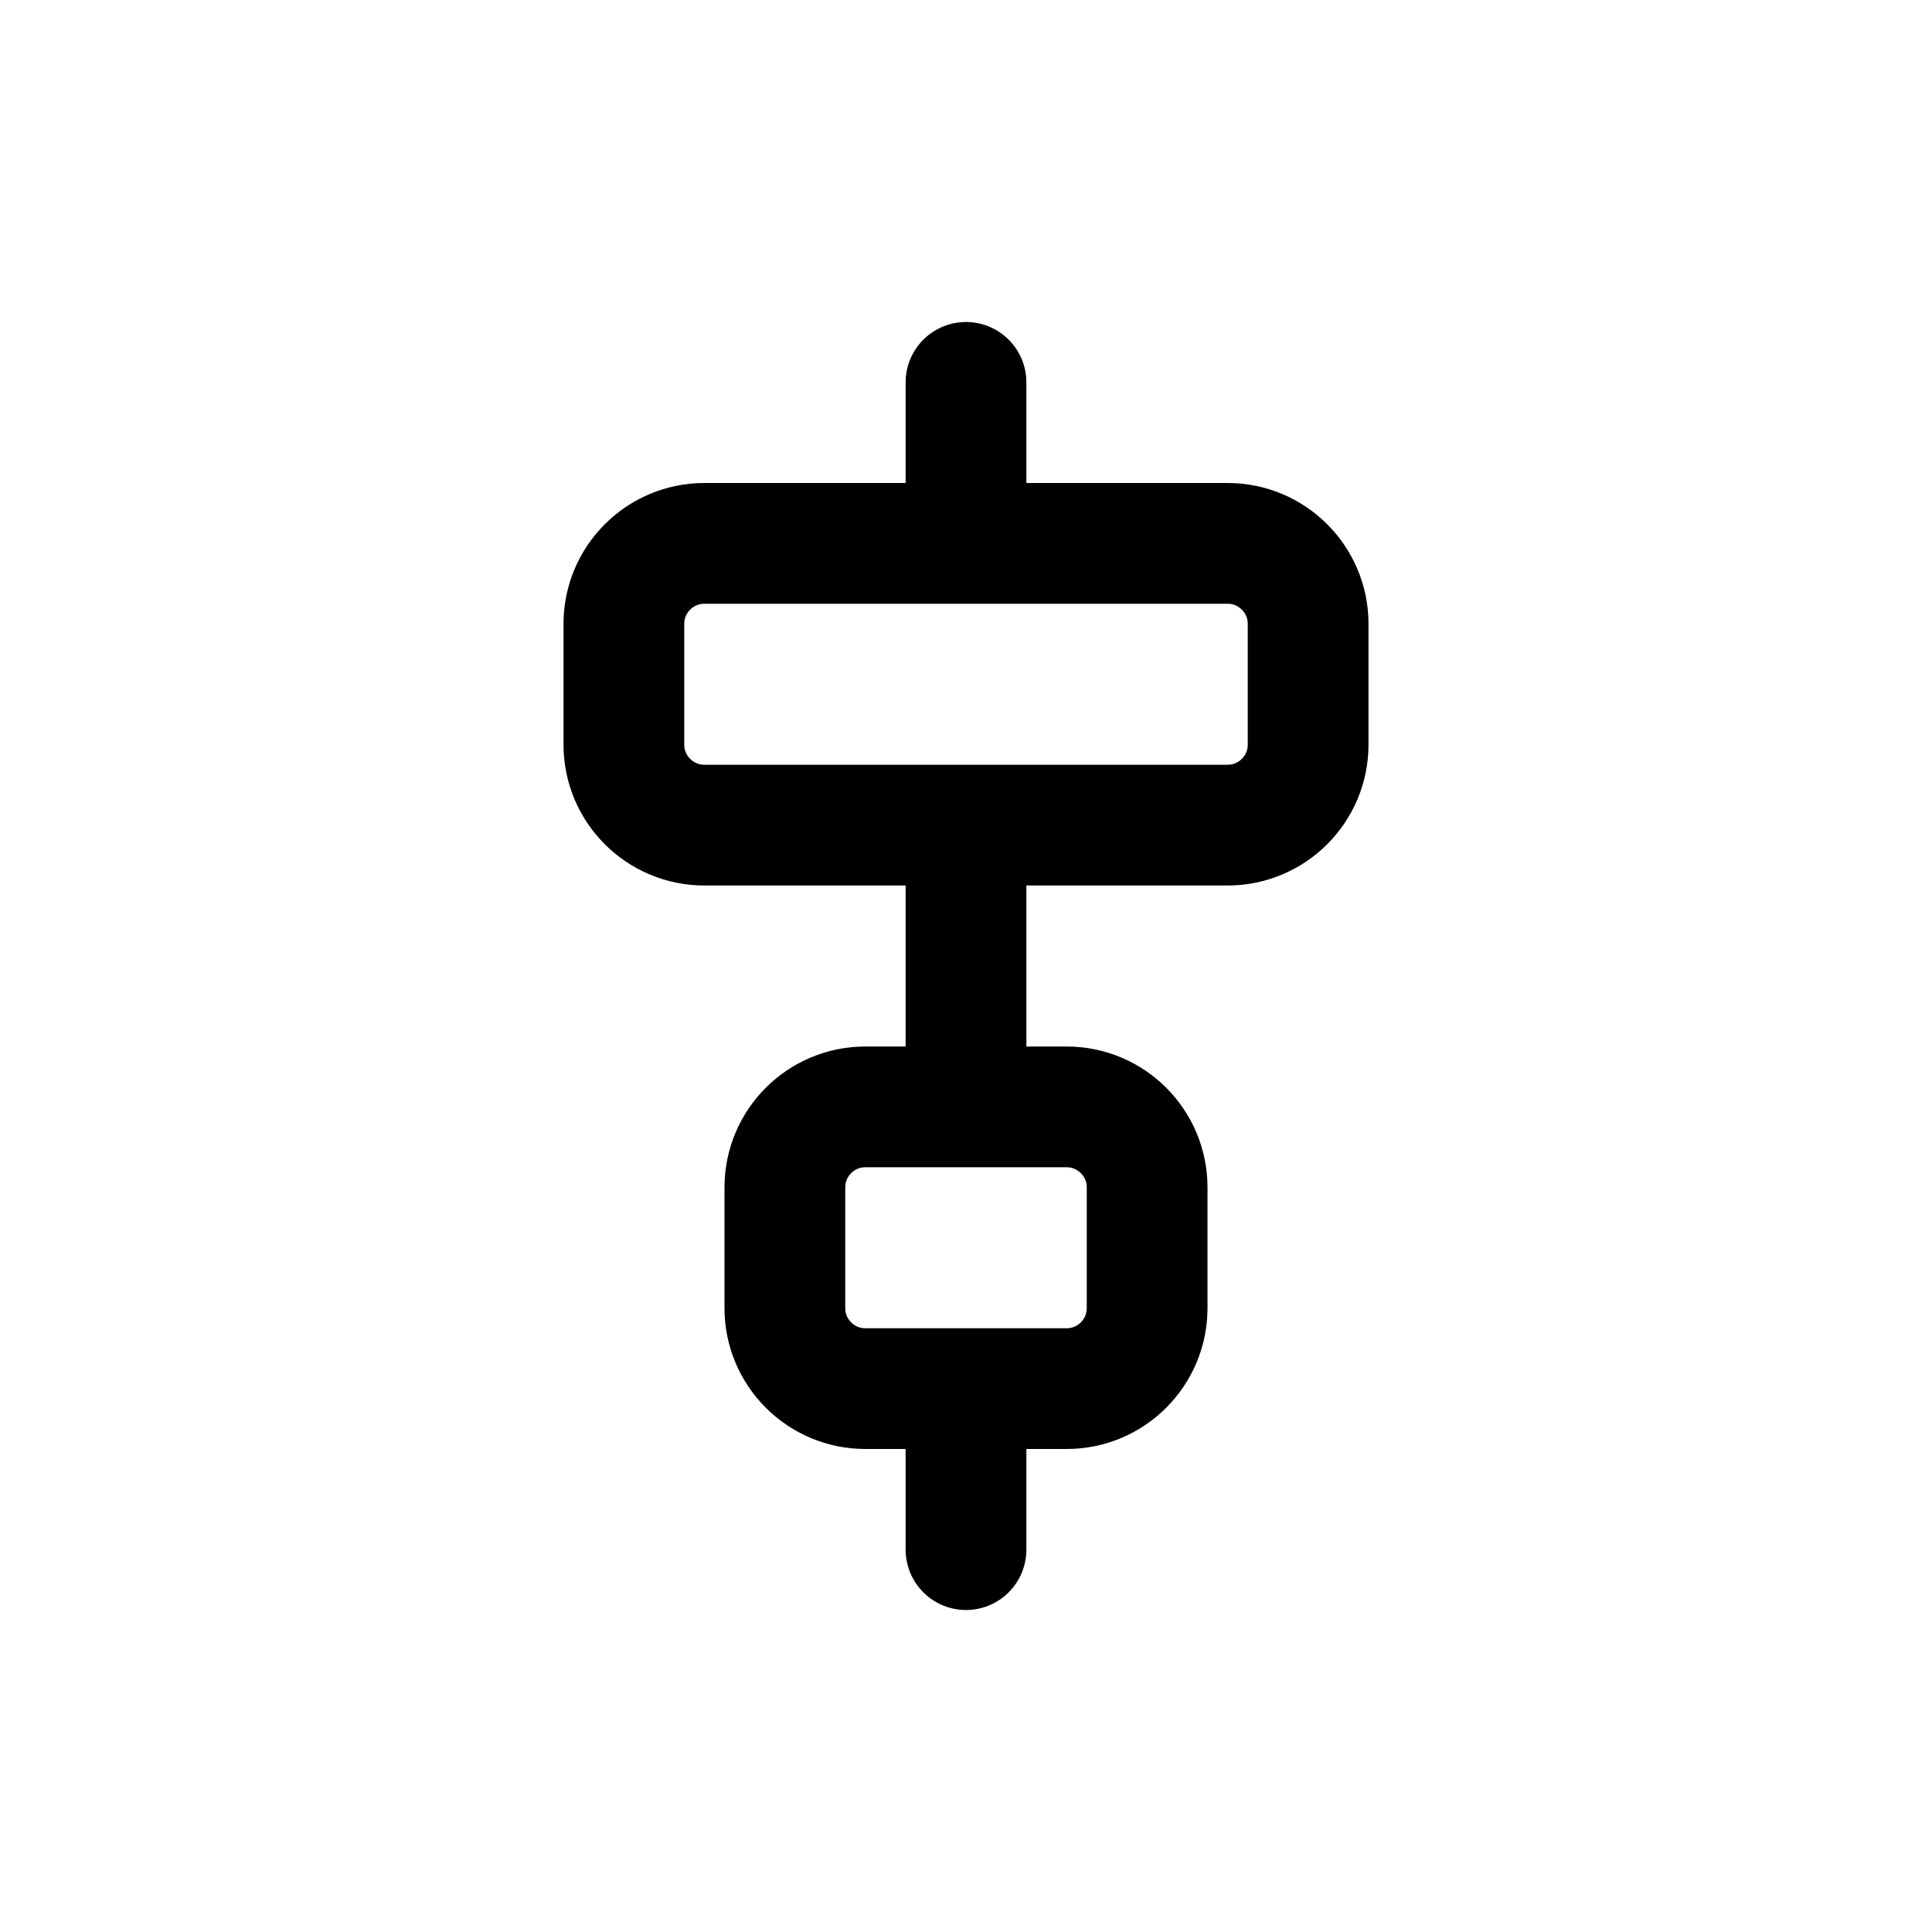 <svg width="24" height="24" viewBox="0 0 24 24" fill="none" xmlns="http://www.w3.org/2000/svg">
<path d="M15.25 6.75C15.802 6.75 16.25 7.198 16.25 7.75V9.25C16.25 9.802 15.802 10.25 15.25 10.25L8.75 10.25C8.198 10.25 7.75 9.802 7.75 9.25L7.75 7.75C7.75 7.198 8.198 6.75 8.75 6.75L15.25 6.75Z" stroke="#141414" style="stroke:#141414;stroke:color(display-p3 0.08 0.08 0.08);stroke-opacity:1;" stroke-width="1.5" stroke-linecap="round" stroke-linejoin="round"/>
<path d="M13.25 13.75C13.802 13.75 14.25 14.198 14.25 14.75V16.25C14.25 16.802 13.802 17.25 13.25 17.25H10.75C10.198 17.25 9.75 16.802 9.75 16.25L9.75 14.75C9.75 14.198 10.198 13.75 10.75 13.75L13.25 13.75Z" stroke="#141414" style="stroke:#141414;stroke:color(display-p3 0.08 0.08 0.08);stroke-opacity:1;" stroke-width="1.5" stroke-linecap="round" stroke-linejoin="round"/>
<path d="M12 17.75L12 19.25" stroke="#141414" style="stroke:#141414;stroke:color(display-p3 0.08 0.08 0.08);stroke-opacity:1;" stroke-width="1.5" stroke-linecap="round" stroke-linejoin="round"/>
<path d="M12 10.75L12 13.25" stroke="#141414" style="stroke:#141414;stroke:color(display-p3 0.08 0.08 0.08);stroke-opacity:1;" stroke-width="1.5" stroke-linecap="round" stroke-linejoin="round"/>
<path d="M12 4.75L12 6.25" stroke="#141414" style="stroke:#141414;stroke:color(display-p3 0.08 0.08 0.08);stroke-opacity:1;" stroke-width="1.5" stroke-linecap="round" stroke-linejoin="round"/>
</svg>
